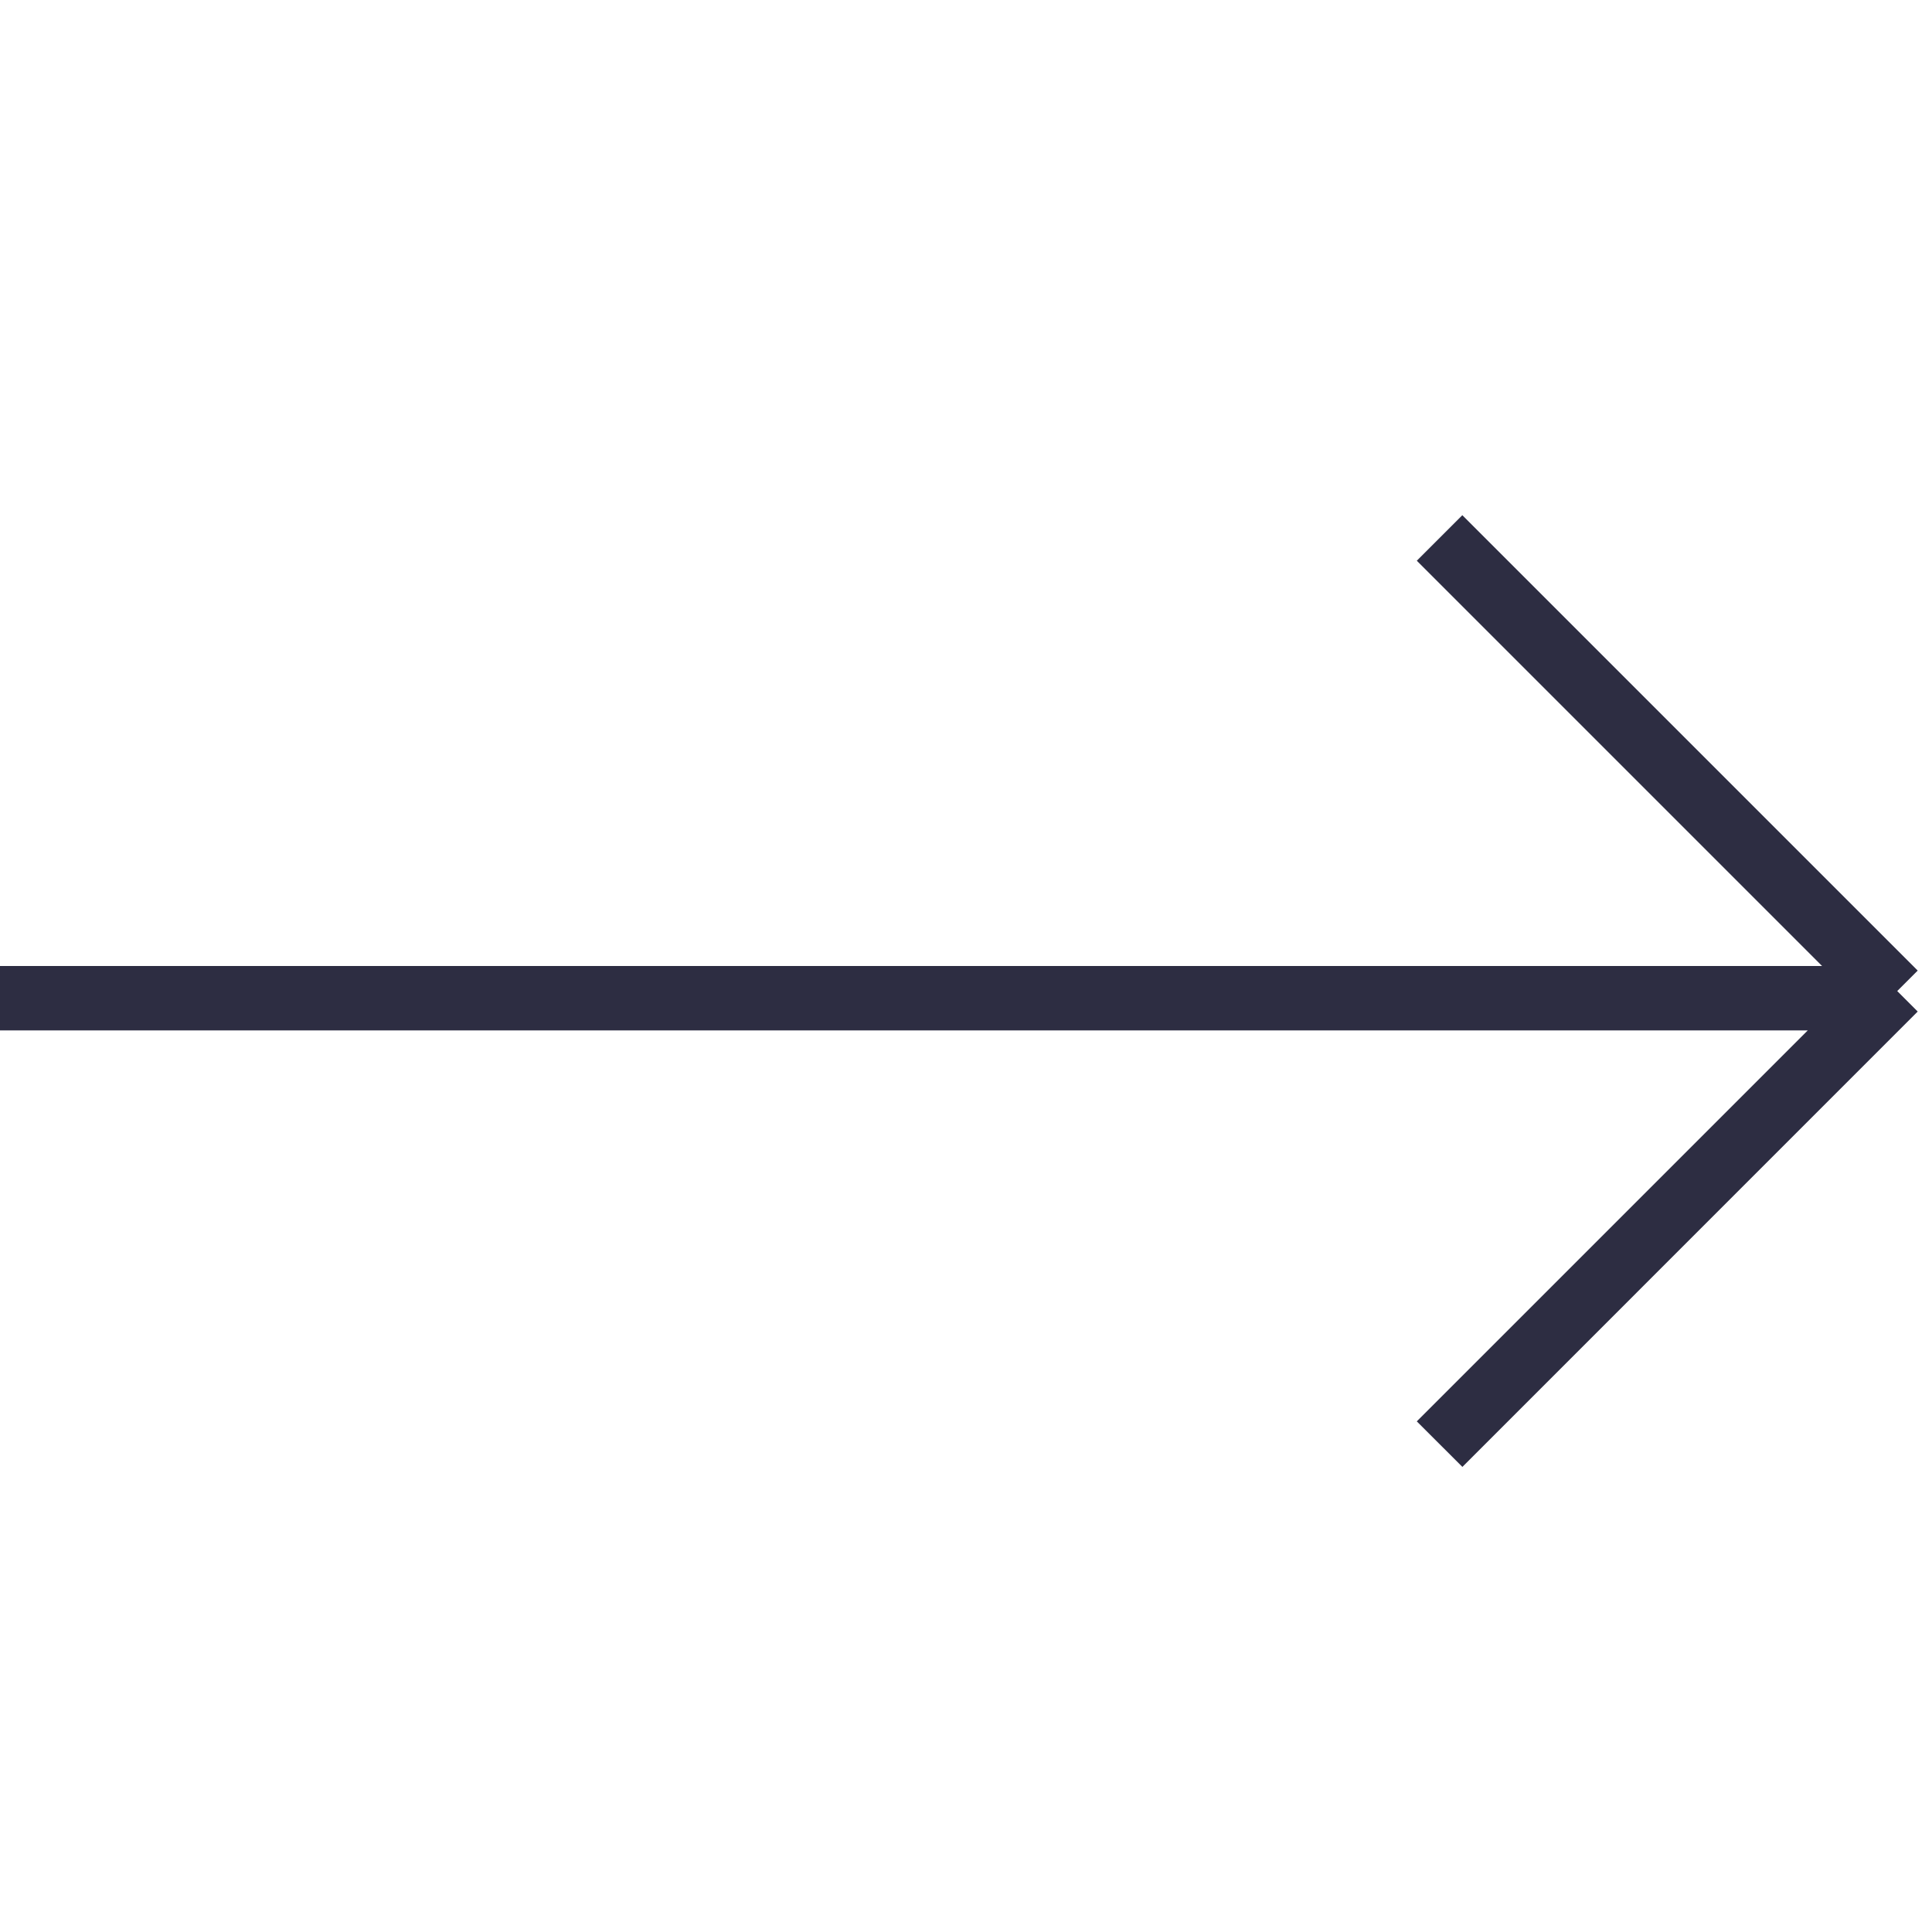 <svg xmlns="http://www.w3.org/2000/svg" xmlns:xlink="http://www.w3.org/1999/xlink" width="30" height="30" viewBox="0 0 30 30">
    <defs>
        <path id="a" d="M28.071 16H0v-1h28.293L22 8.707 22.707 8l7.071 7.071-.318.318.318.318-7.07 7.071-.708-.707L28.071 16z"/>
    </defs>
    <g fill="none" fill-rule="evenodd">
        <mask id="b" fill="#fff">
            <use xlink:href="#a"/>
        </mask>
        <use fill="#2D2D42" fill-rule="nonzero" xlink:href="#a"/>
        <g fill="#2D2D42" mask="url(#b)">
            <path fill-rule="nonzero" d="M-250-240h30v30h-30z"/>
        </g>
    </g>
</svg>

